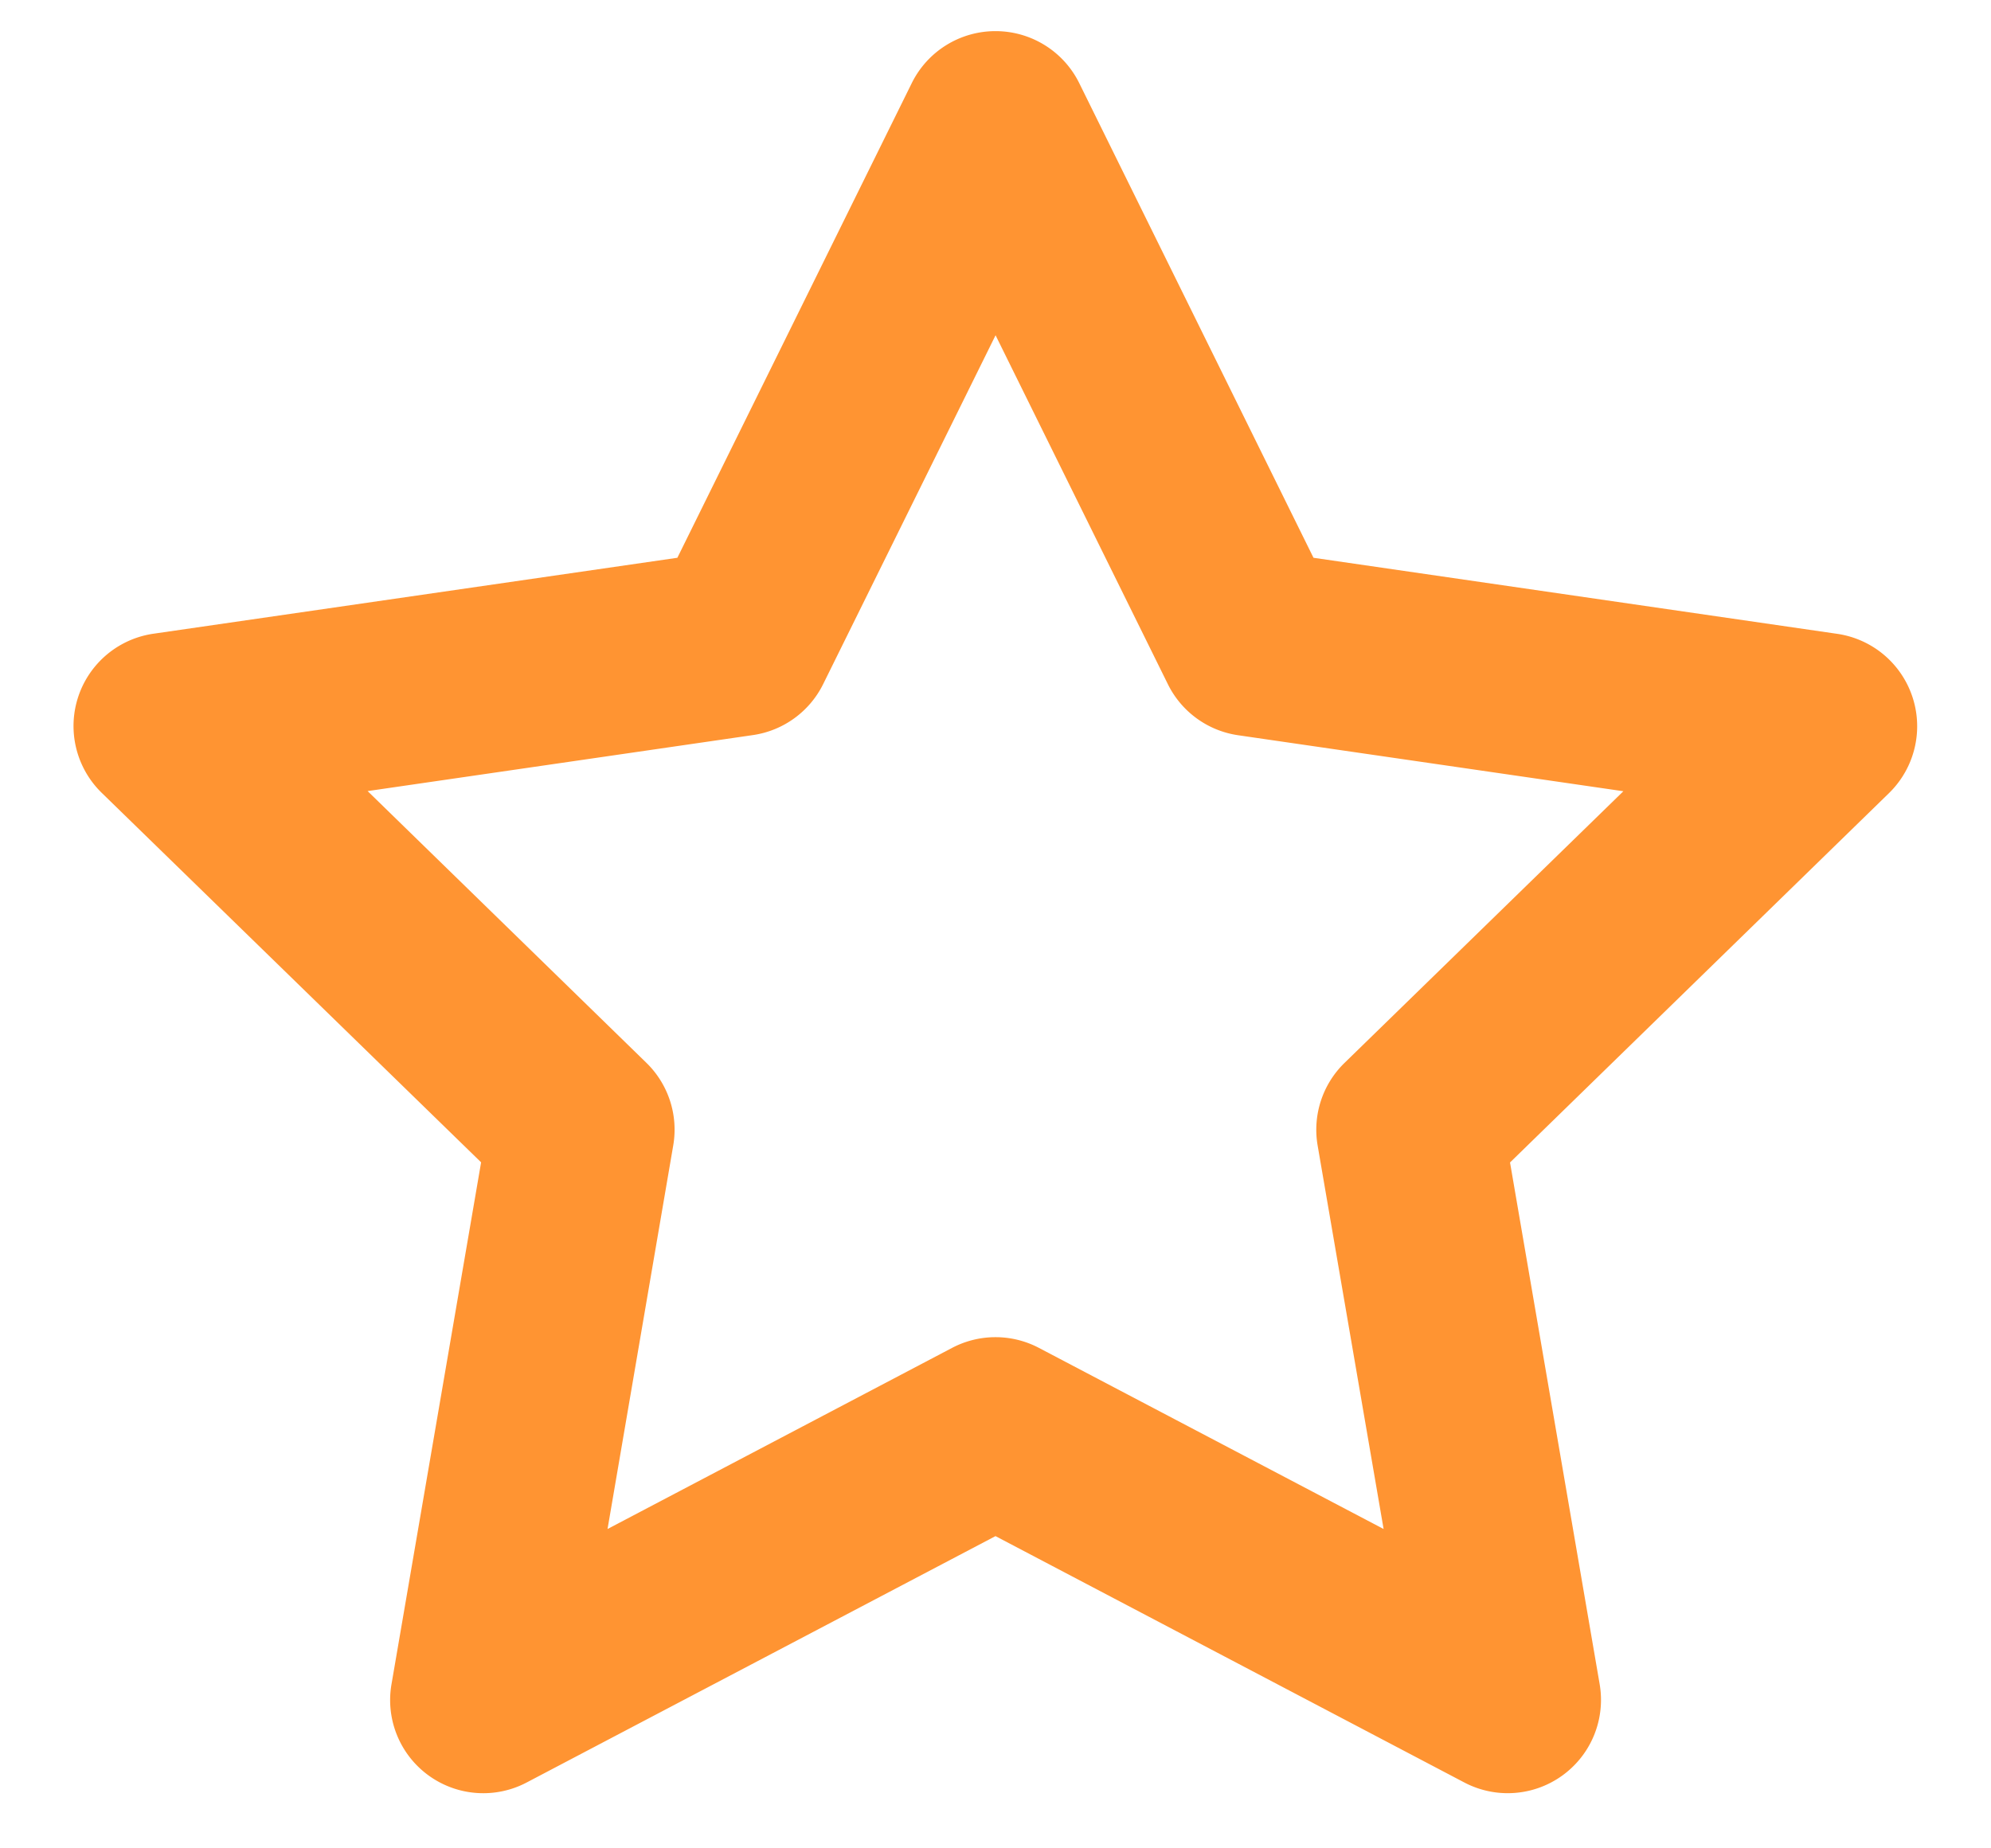 <svg width="14" height="13" fill="none" xmlns="http://www.w3.org/2000/svg"><path fill-rule="evenodd" clip-rule="evenodd" d="M7 .219a.656.656 0 0 1 .589.366l1.647 3.338 3.683.535a.657.657 0 0 1 .364 1.12l-2.665 2.598.63 3.668a.656.656 0 0 1-.953.692L7 10.804l-3.295 1.732a.655.655 0 0 1-.952-.691l.63-3.67L.716 5.577a.656.656 0 0 1 .364-1.12l3.683-.534L6.411.585A.656.656 0 0 1 7 .219Zm0 2.14L5.788 4.812a.656.656 0 0 1-.493.358l-2.71.394 1.96 1.911a.656.656 0 0 1 .189.581l-.462 2.698 2.423-1.274a.656.656 0 0 1 .61 0l2.424 1.274-.464-2.698a.656.656 0 0 1 .19-.581l1.96-1.91-2.71-.394a.656.656 0 0 1-.493-.359L7 2.357v.001Z" fill="#FF9432"/></svg>
